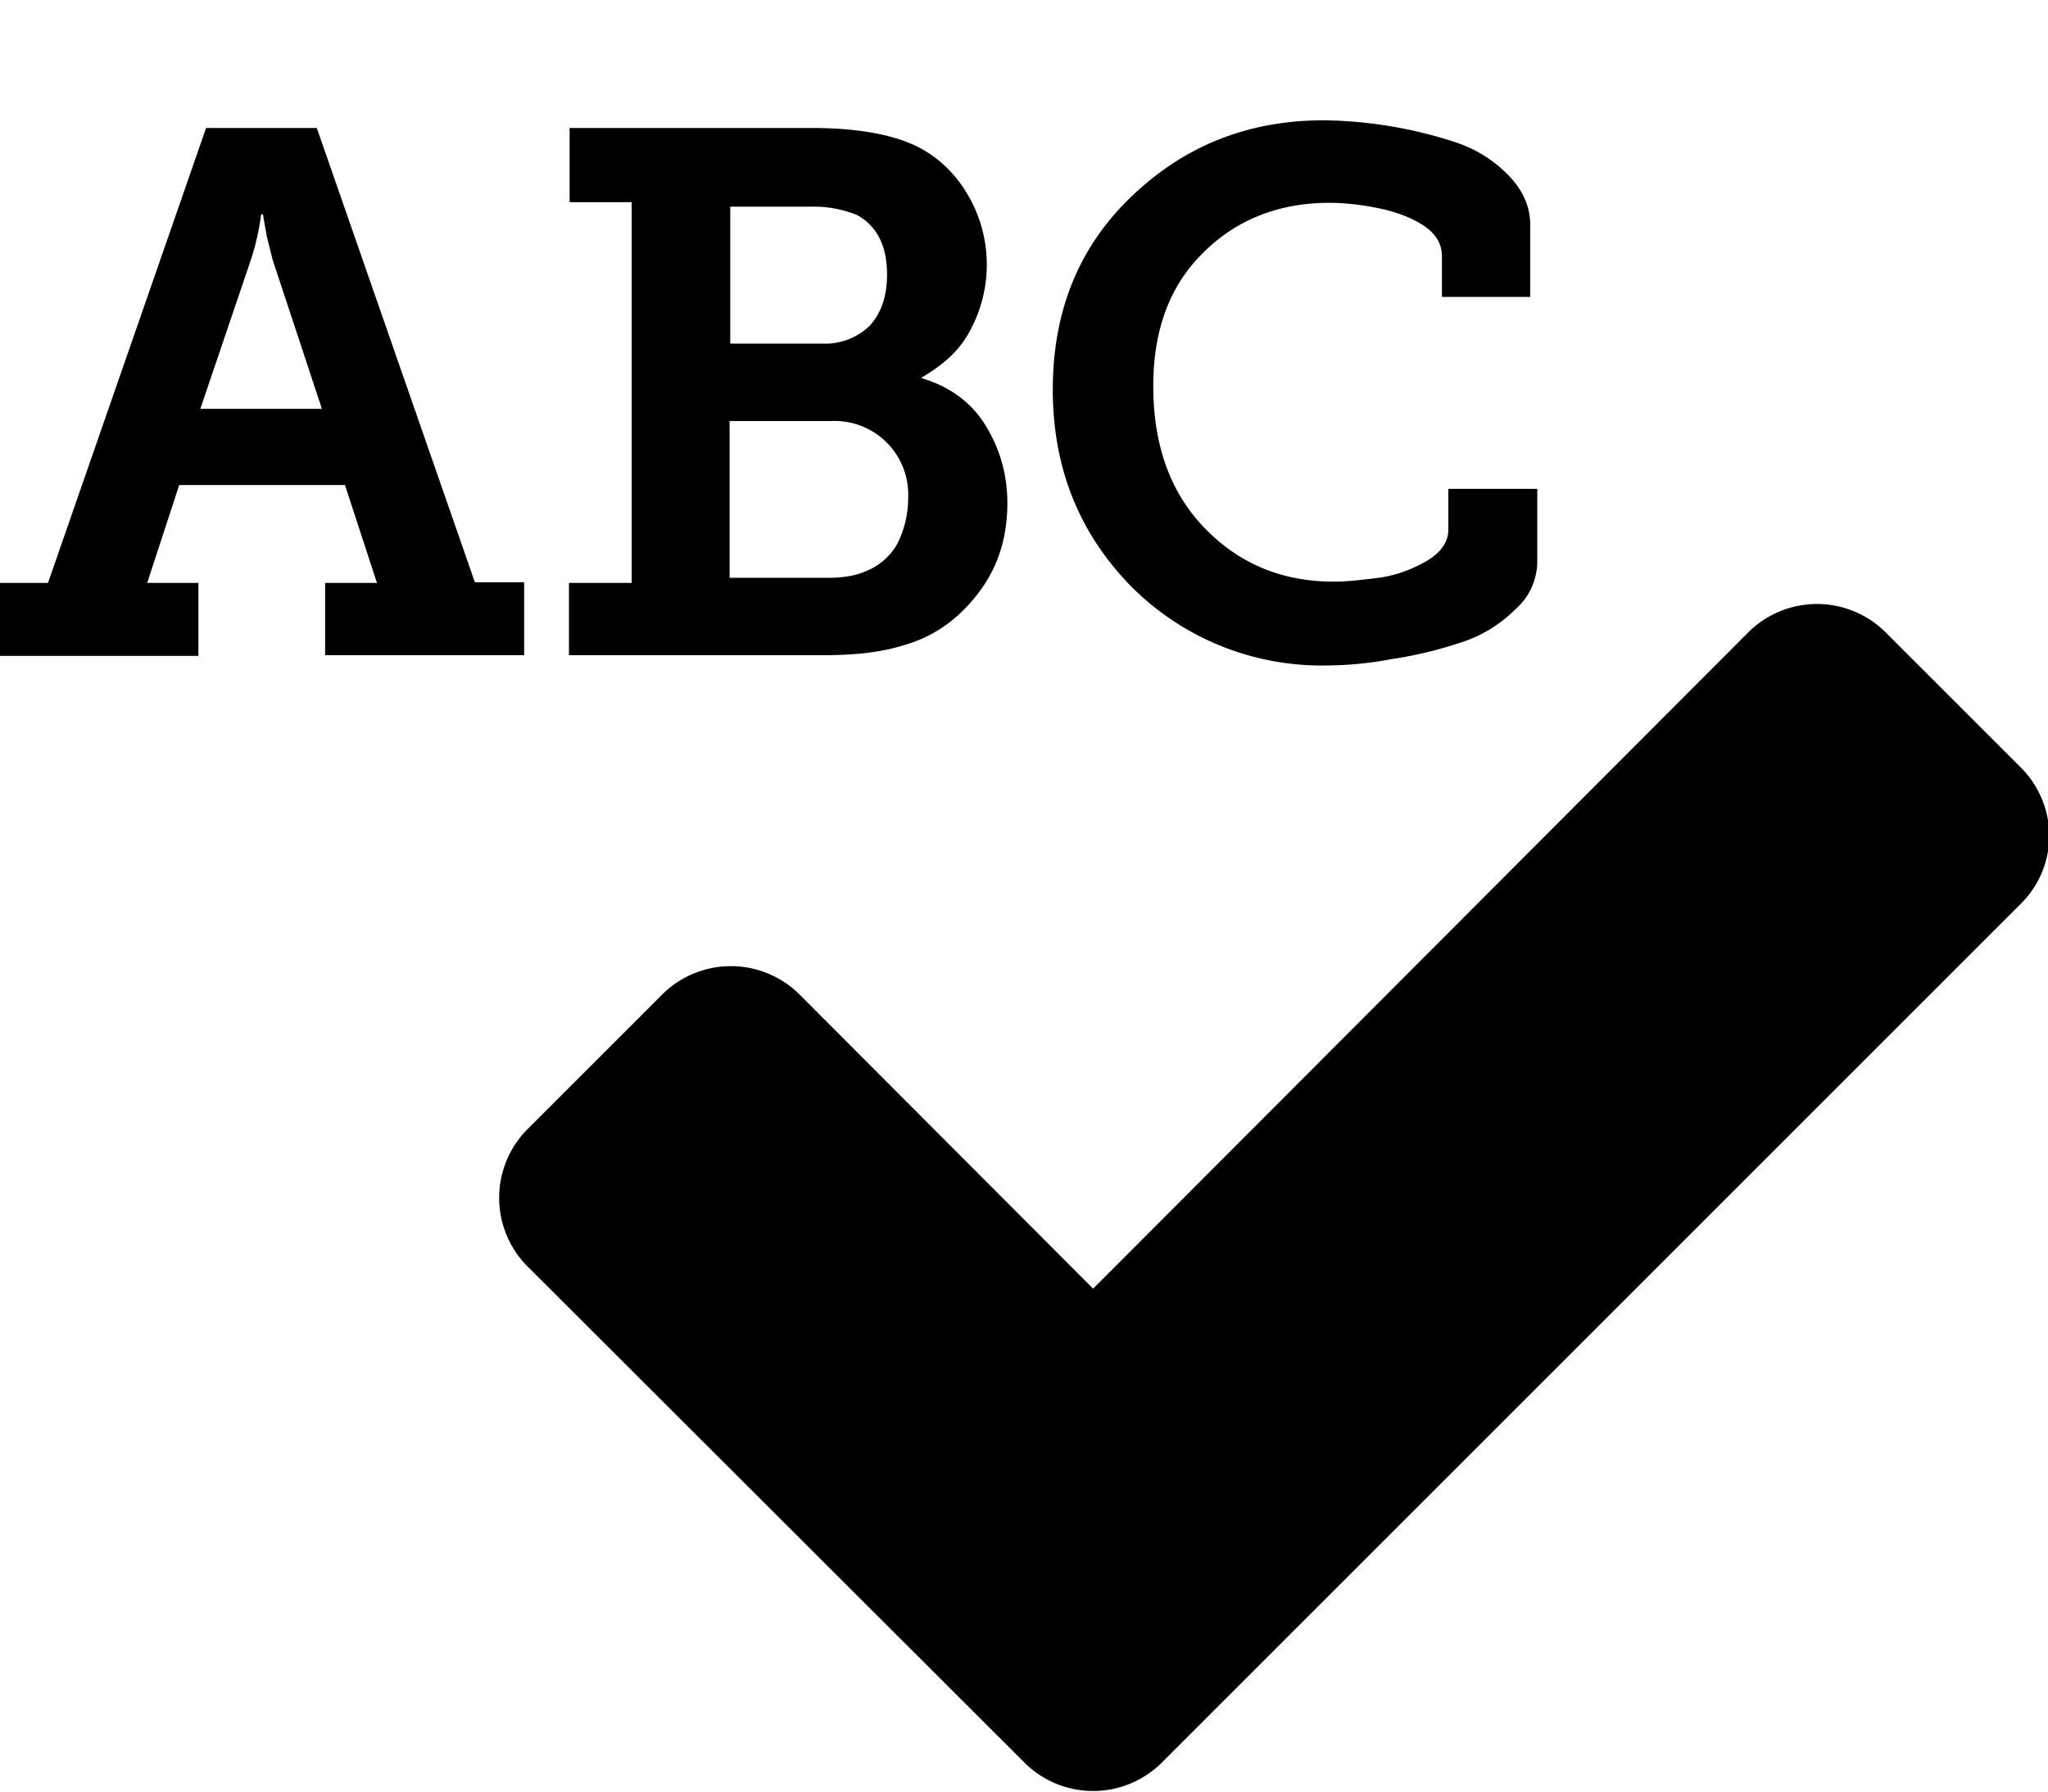 <svg xmlns="http://www.w3.org/2000/svg" viewBox="0 0 32 28"><path d="M32.02 13.06c0 .4-.16.78-.44 1.06L18.14 27.56a1.52 1.52 0 0 1-2.12 0l-7.79-7.78a1.52 1.52 0 0 1 0-2.12l2.13-2.13a1.52 1.52 0 0 1 2.12 0l4.6 4.61L27.33 9.87a1.52 1.52 0 0 1 2.12 0L31.58 12c.28.28.44.67.44 1.06zM0 10.25V9.11h.75L3.22 2h1.73l2.47 7.1h.77v1.14H5.08V9.11h.81l-.5-1.53H2.8l-.5 1.53h.8v1.14H0zm3.13-3.86h1.9l-.77-2.33-.09-.36-.05-.28-.01-.07h-.03a3.8 3.8 0 0 1-.16.71zm5.76 3.86V9.11h.98V3.16H8.9V2h3.78c.63 0 1.13.08 1.49.22.37.14.68.4.9.74a2.16 2.16 0 0 1 .08 2.22c-.17.32-.44.54-.75.72v.01c.44.13.78.38 1 .74s.34.76.34 1.21c0 .55-.15 1.02-.47 1.43s-.7.67-1.17.8c-.32.1-.73.15-1.23.15H8.89zm2.52-4.88h1.43a1 1 0 0 0 .75-.28c.18-.2.27-.46.27-.8 0-.45-.16-.76-.47-.93a1.8 1.8 0 0 0-.72-.13h-1.26v2.15zm0 3.66h1.53c.23 0 .42-.03.58-.1a.97.97 0 0 0 .5-.43 1.58 1.58 0 0 0 .17-.72 1.15 1.15 0 0 0-1.2-1.2H11.4v2.45zm6.26.13c-.81-.83-1.22-1.85-1.22-3.07s.4-2.22 1.22-3.01 1.81-1.2 3.02-1.2a6.89 6.89 0 0 1 1.98.32c.36.11.64.28.88.52s.36.5.36.8v1.12h-1.38V4c0-.19-.1-.36-.31-.49s-.45-.21-.7-.26-.5-.08-.75-.08c-.8 0-1.47.27-1.99.8-.51.51-.76 1.2-.76 2.06 0 .92.26 1.66.8 2.22s1.21.84 2.02.84c.22 0 .46-.03.7-.06s.5-.12.73-.25.36-.3.36-.5v-.64h1.39v1.13a1 1 0 0 1-.35.76 2.11 2.11 0 0 1-.87.52 6.42 6.42 0 0 1-1.05.25 5.64 5.64 0 0 1-1 .1 4.2 4.2 0 0 1-3.08-1.24z"/></svg>